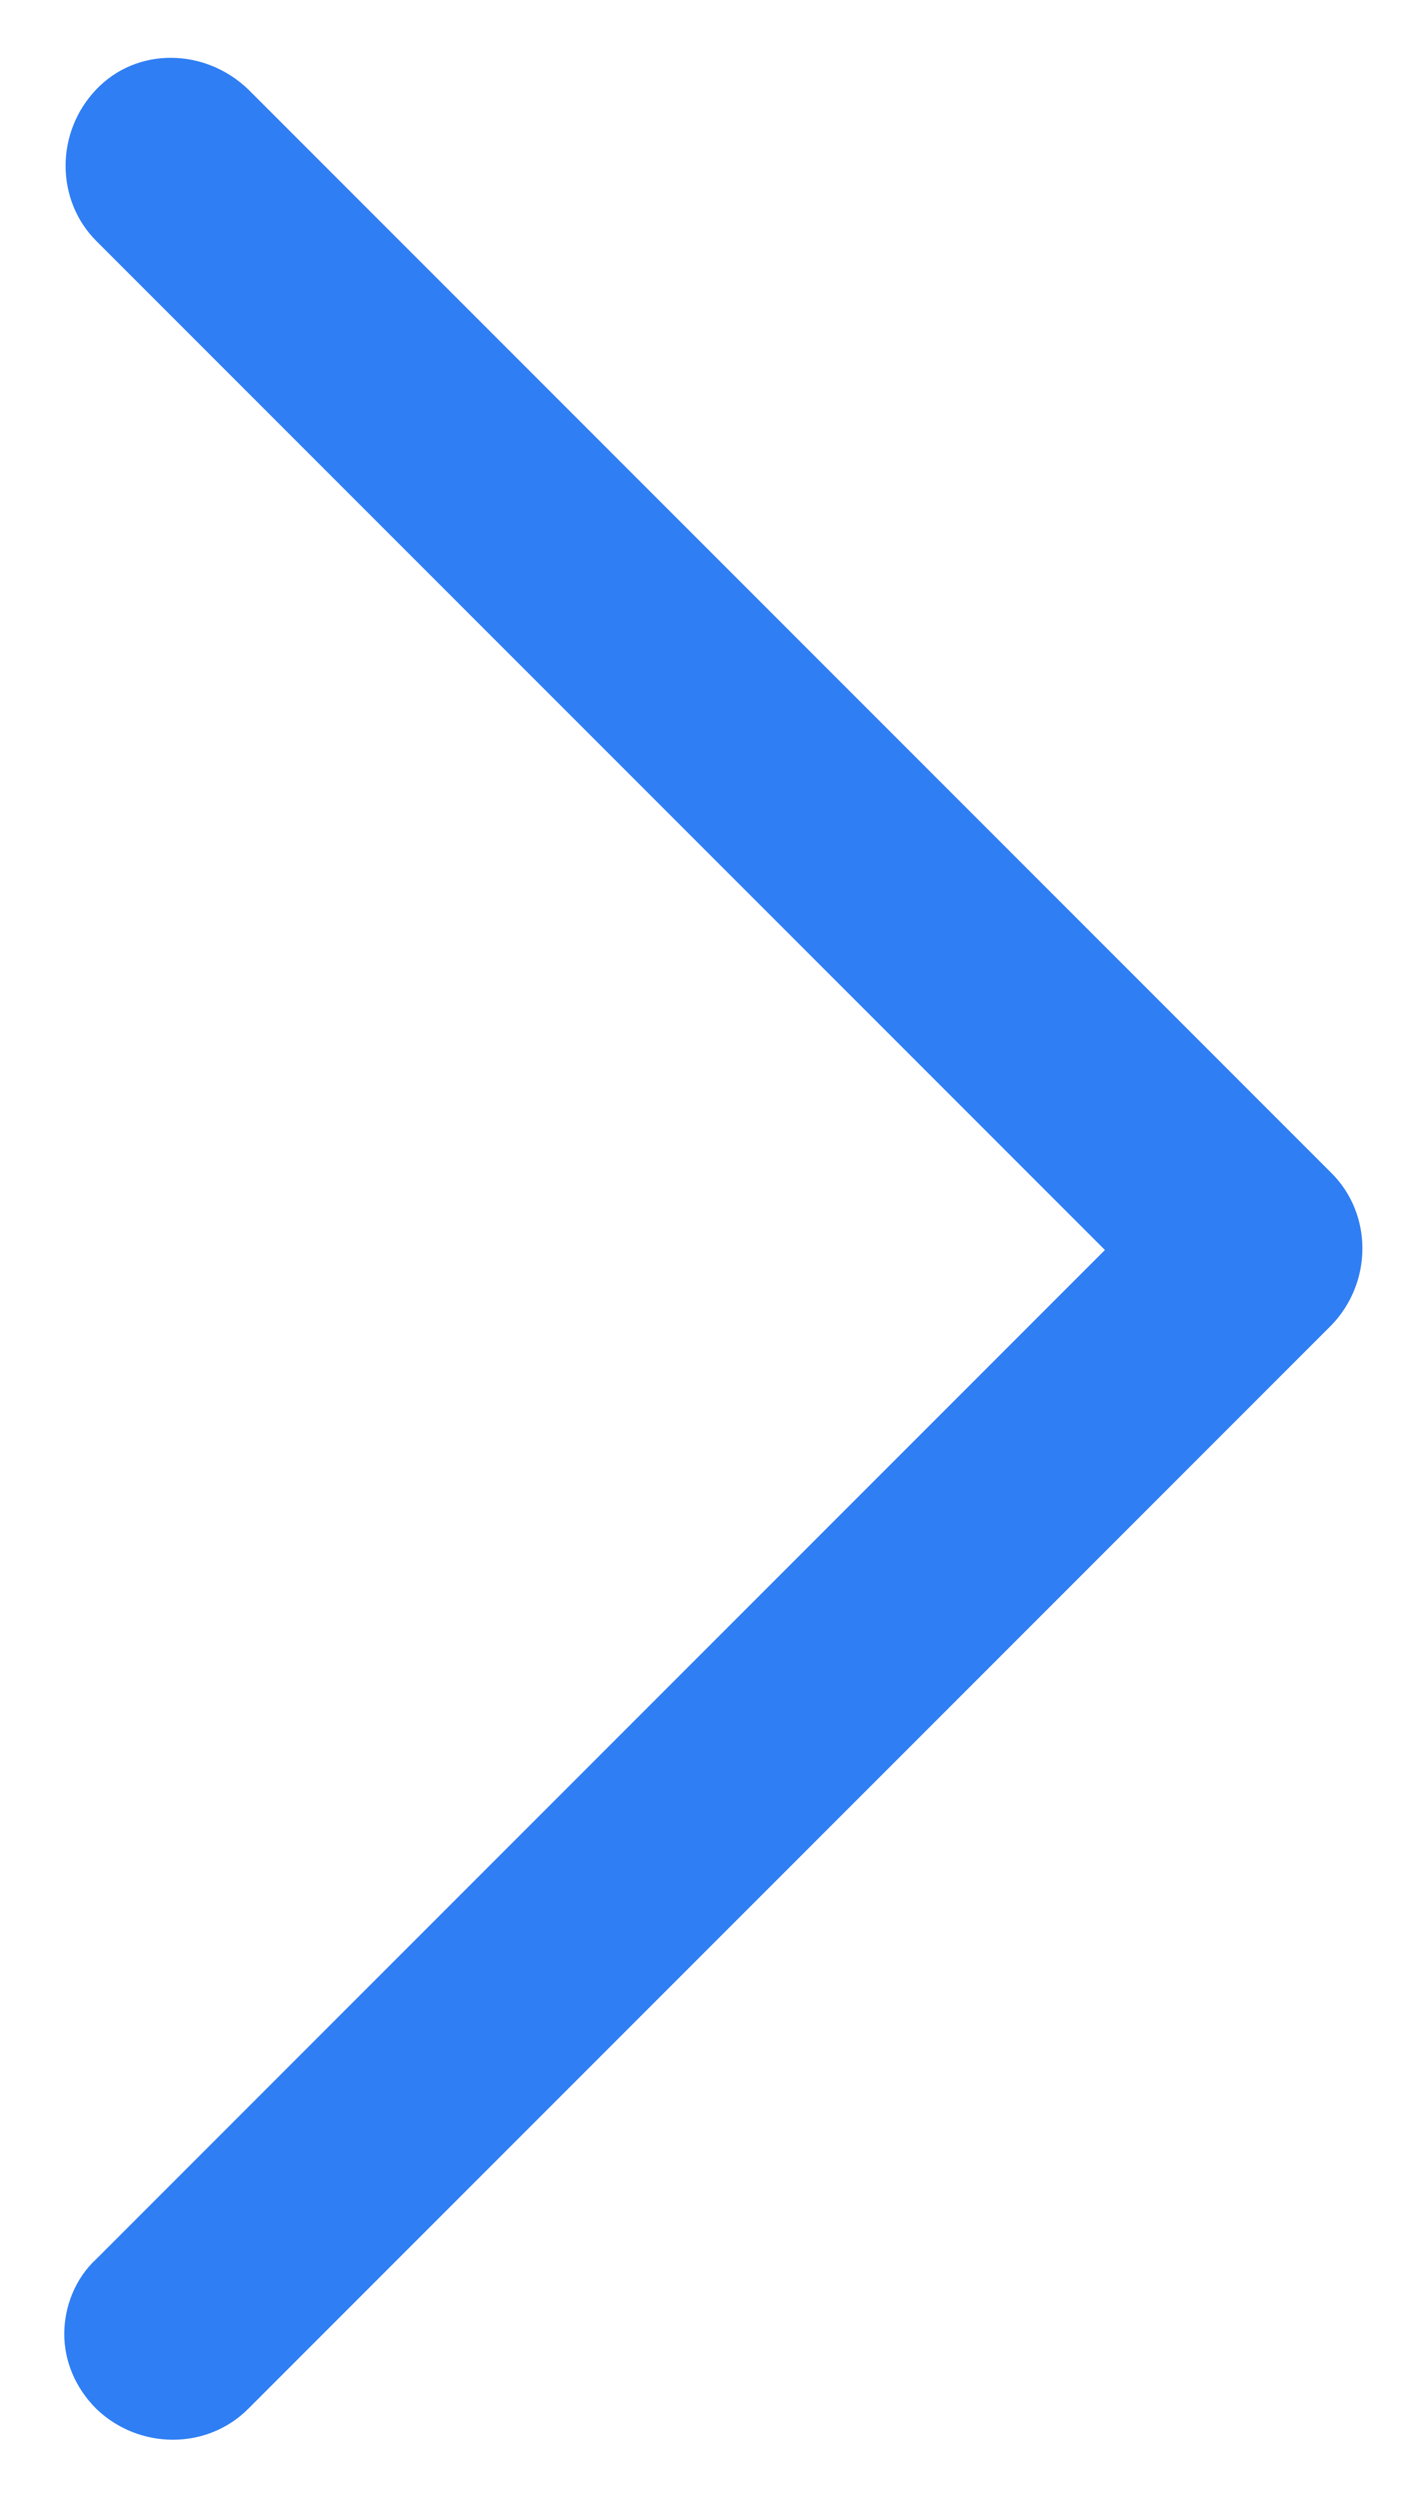 <svg width="8" height="14" viewBox="0 0 8 14" fill="none" xmlns="http://www.w3.org/2000/svg">
<path d="M0.36 13.07C0.36 12.92 0.42 12.76 0.54 12.65L6.19 7L0.54 1.35C0.31 1.12 0.31 0.74 0.54 0.5C0.77 0.26 1.15 0.27 1.39 0.5L7.46 6.57C7.69 6.8 7.69 7.18 7.46 7.42L1.39 13.49C1.16 13.72 0.78 13.72 0.54 13.49C0.42 13.37 0.36 13.22 0.36 13.07Z" fill="#2F7EF4"/>
</svg>
